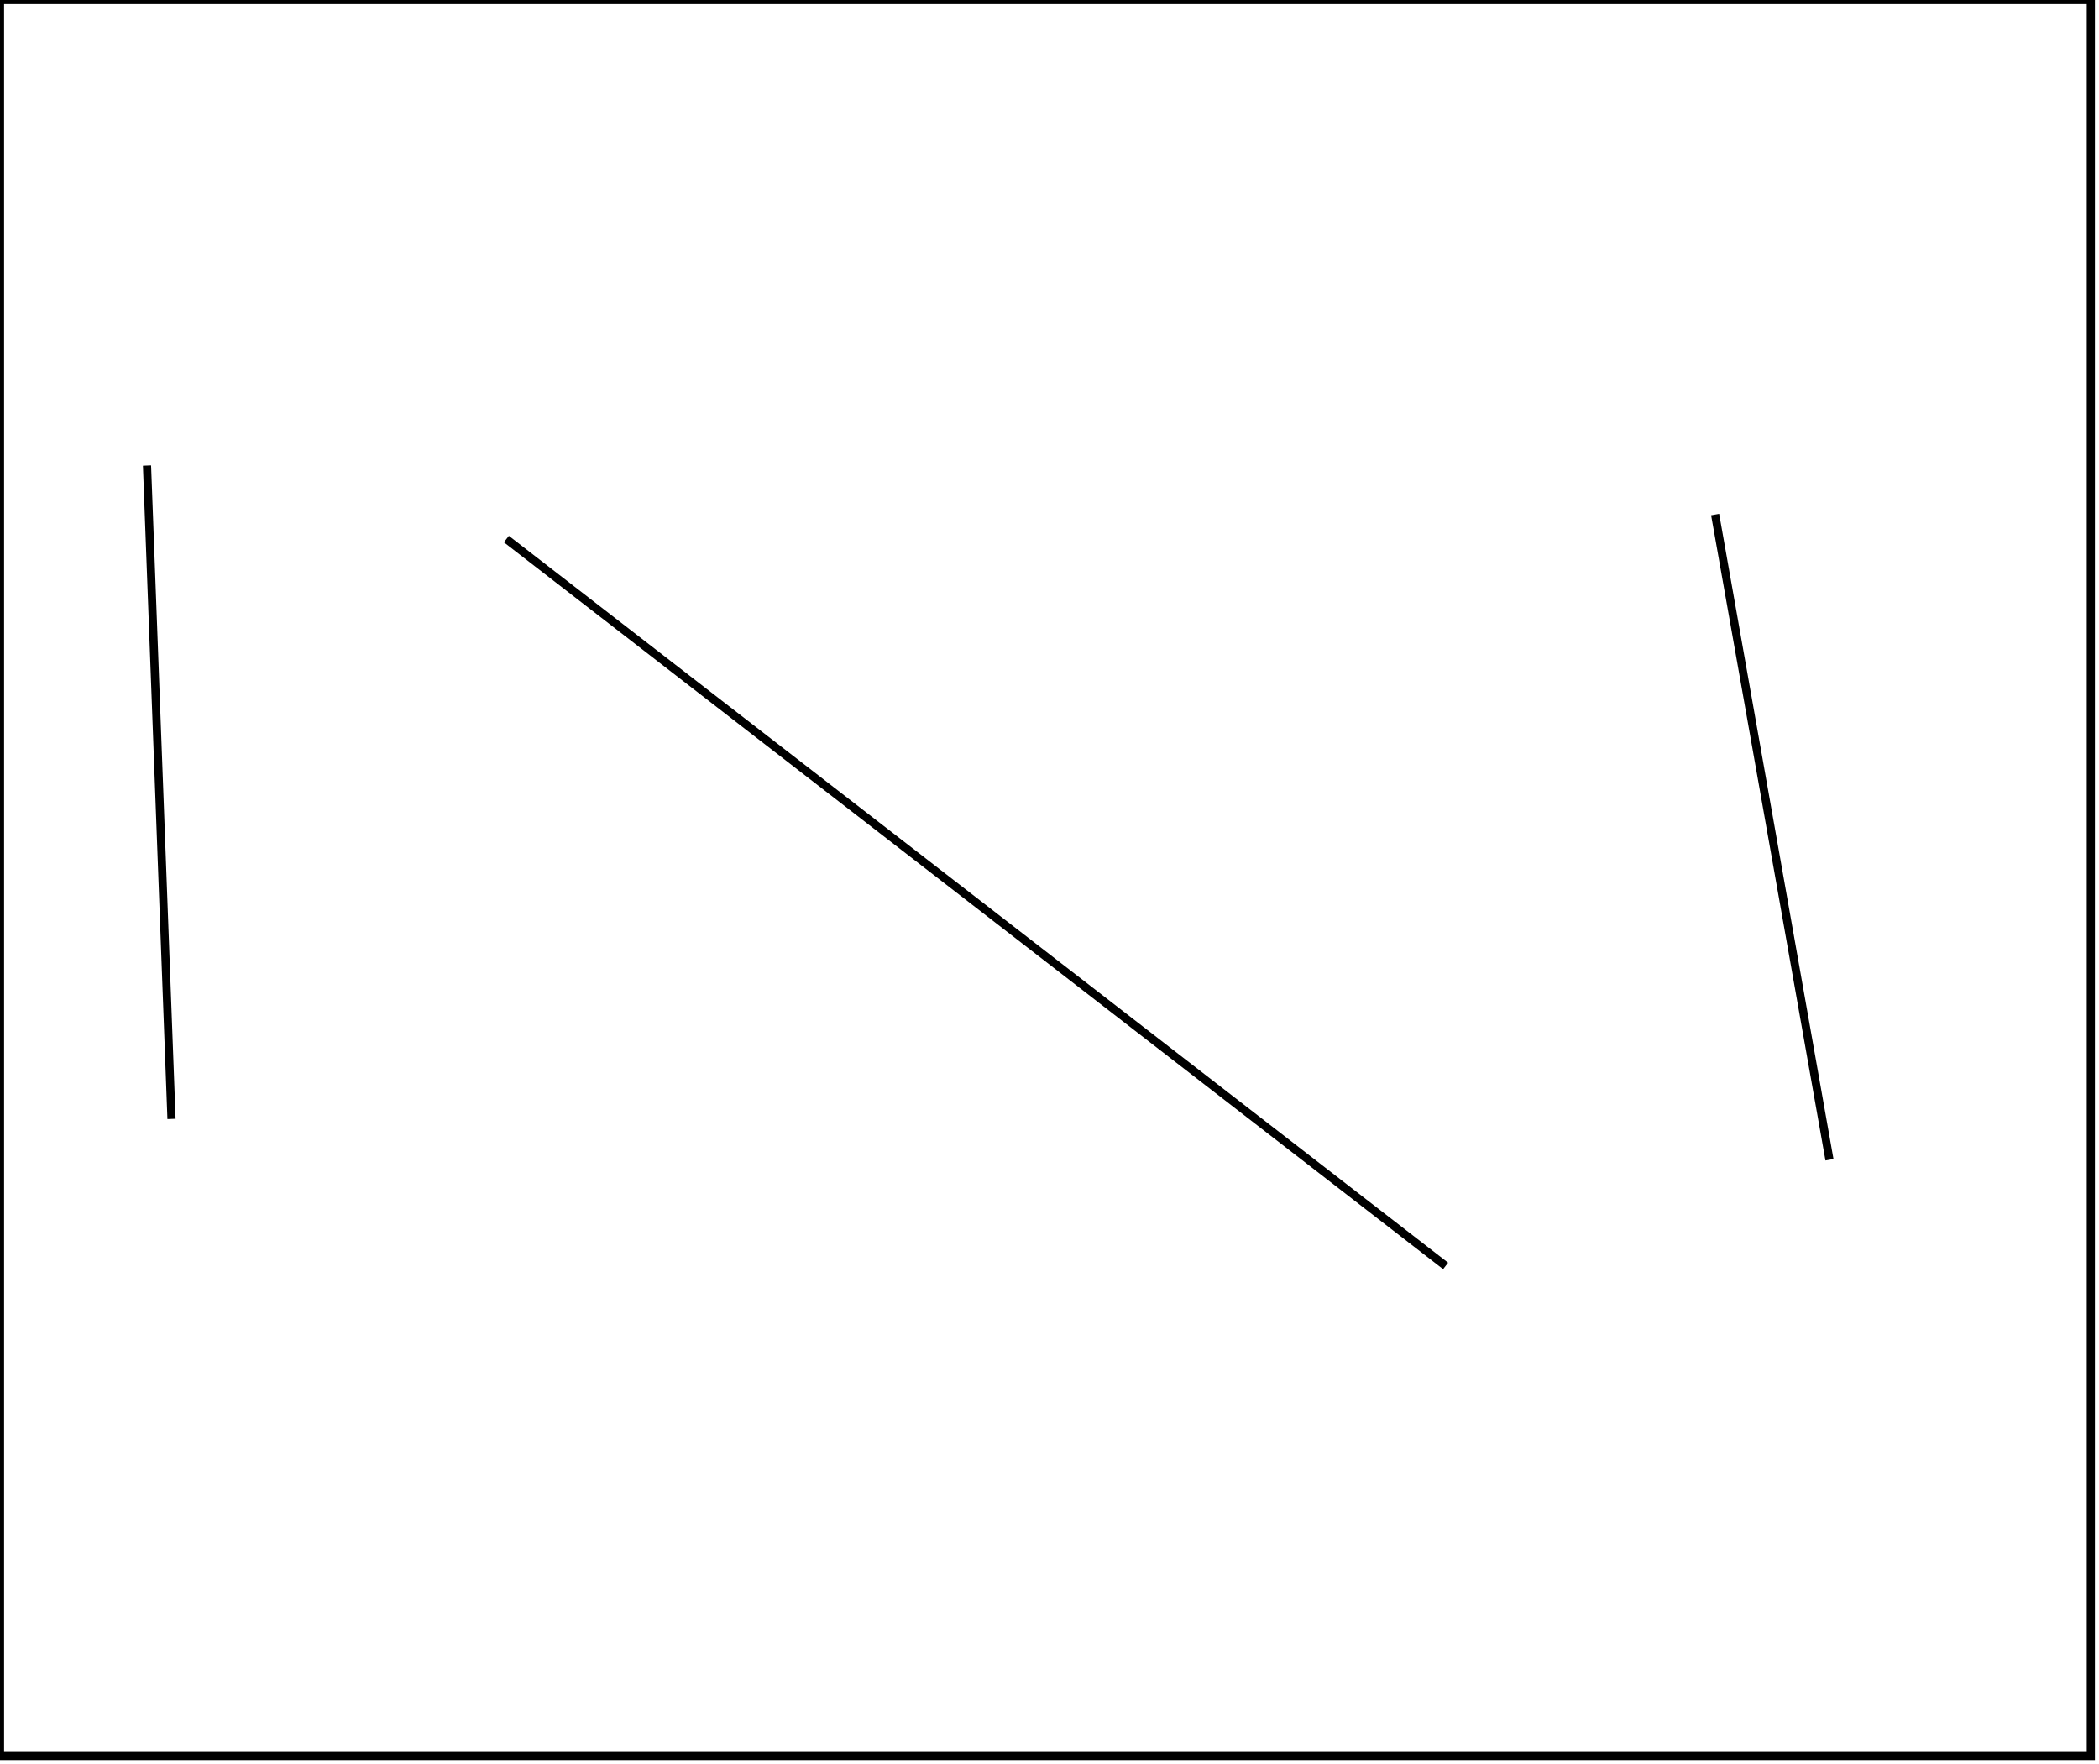 <?xml version="1.0" encoding="utf-8" ?>
<svg baseProfile="full" height="216" version="1.1" width="257" xmlns="http://www.w3.org/2000/svg" xmlns:ev="http://www.w3.org/2001/xml-events" xmlns:xlink="http://www.w3.org/1999/xlink"><defs /><rect fill="white" height="216" width="257" x="0" y="0" /><path d="M 210,63 L 224,142 Z" fill="black" stroke="black" stroke-width="1" /><path d="M 62,66 L 177,155 Z" fill="black" stroke="black" stroke-width="1" /><path d="M 18,57 L 21,137 Z" fill="black" stroke="black" stroke-width="1" /><path d="M 0,0 L 0,215 L 256,215 L 256,0 Z" fill="none" stroke="black" stroke-width="1" /></svg>